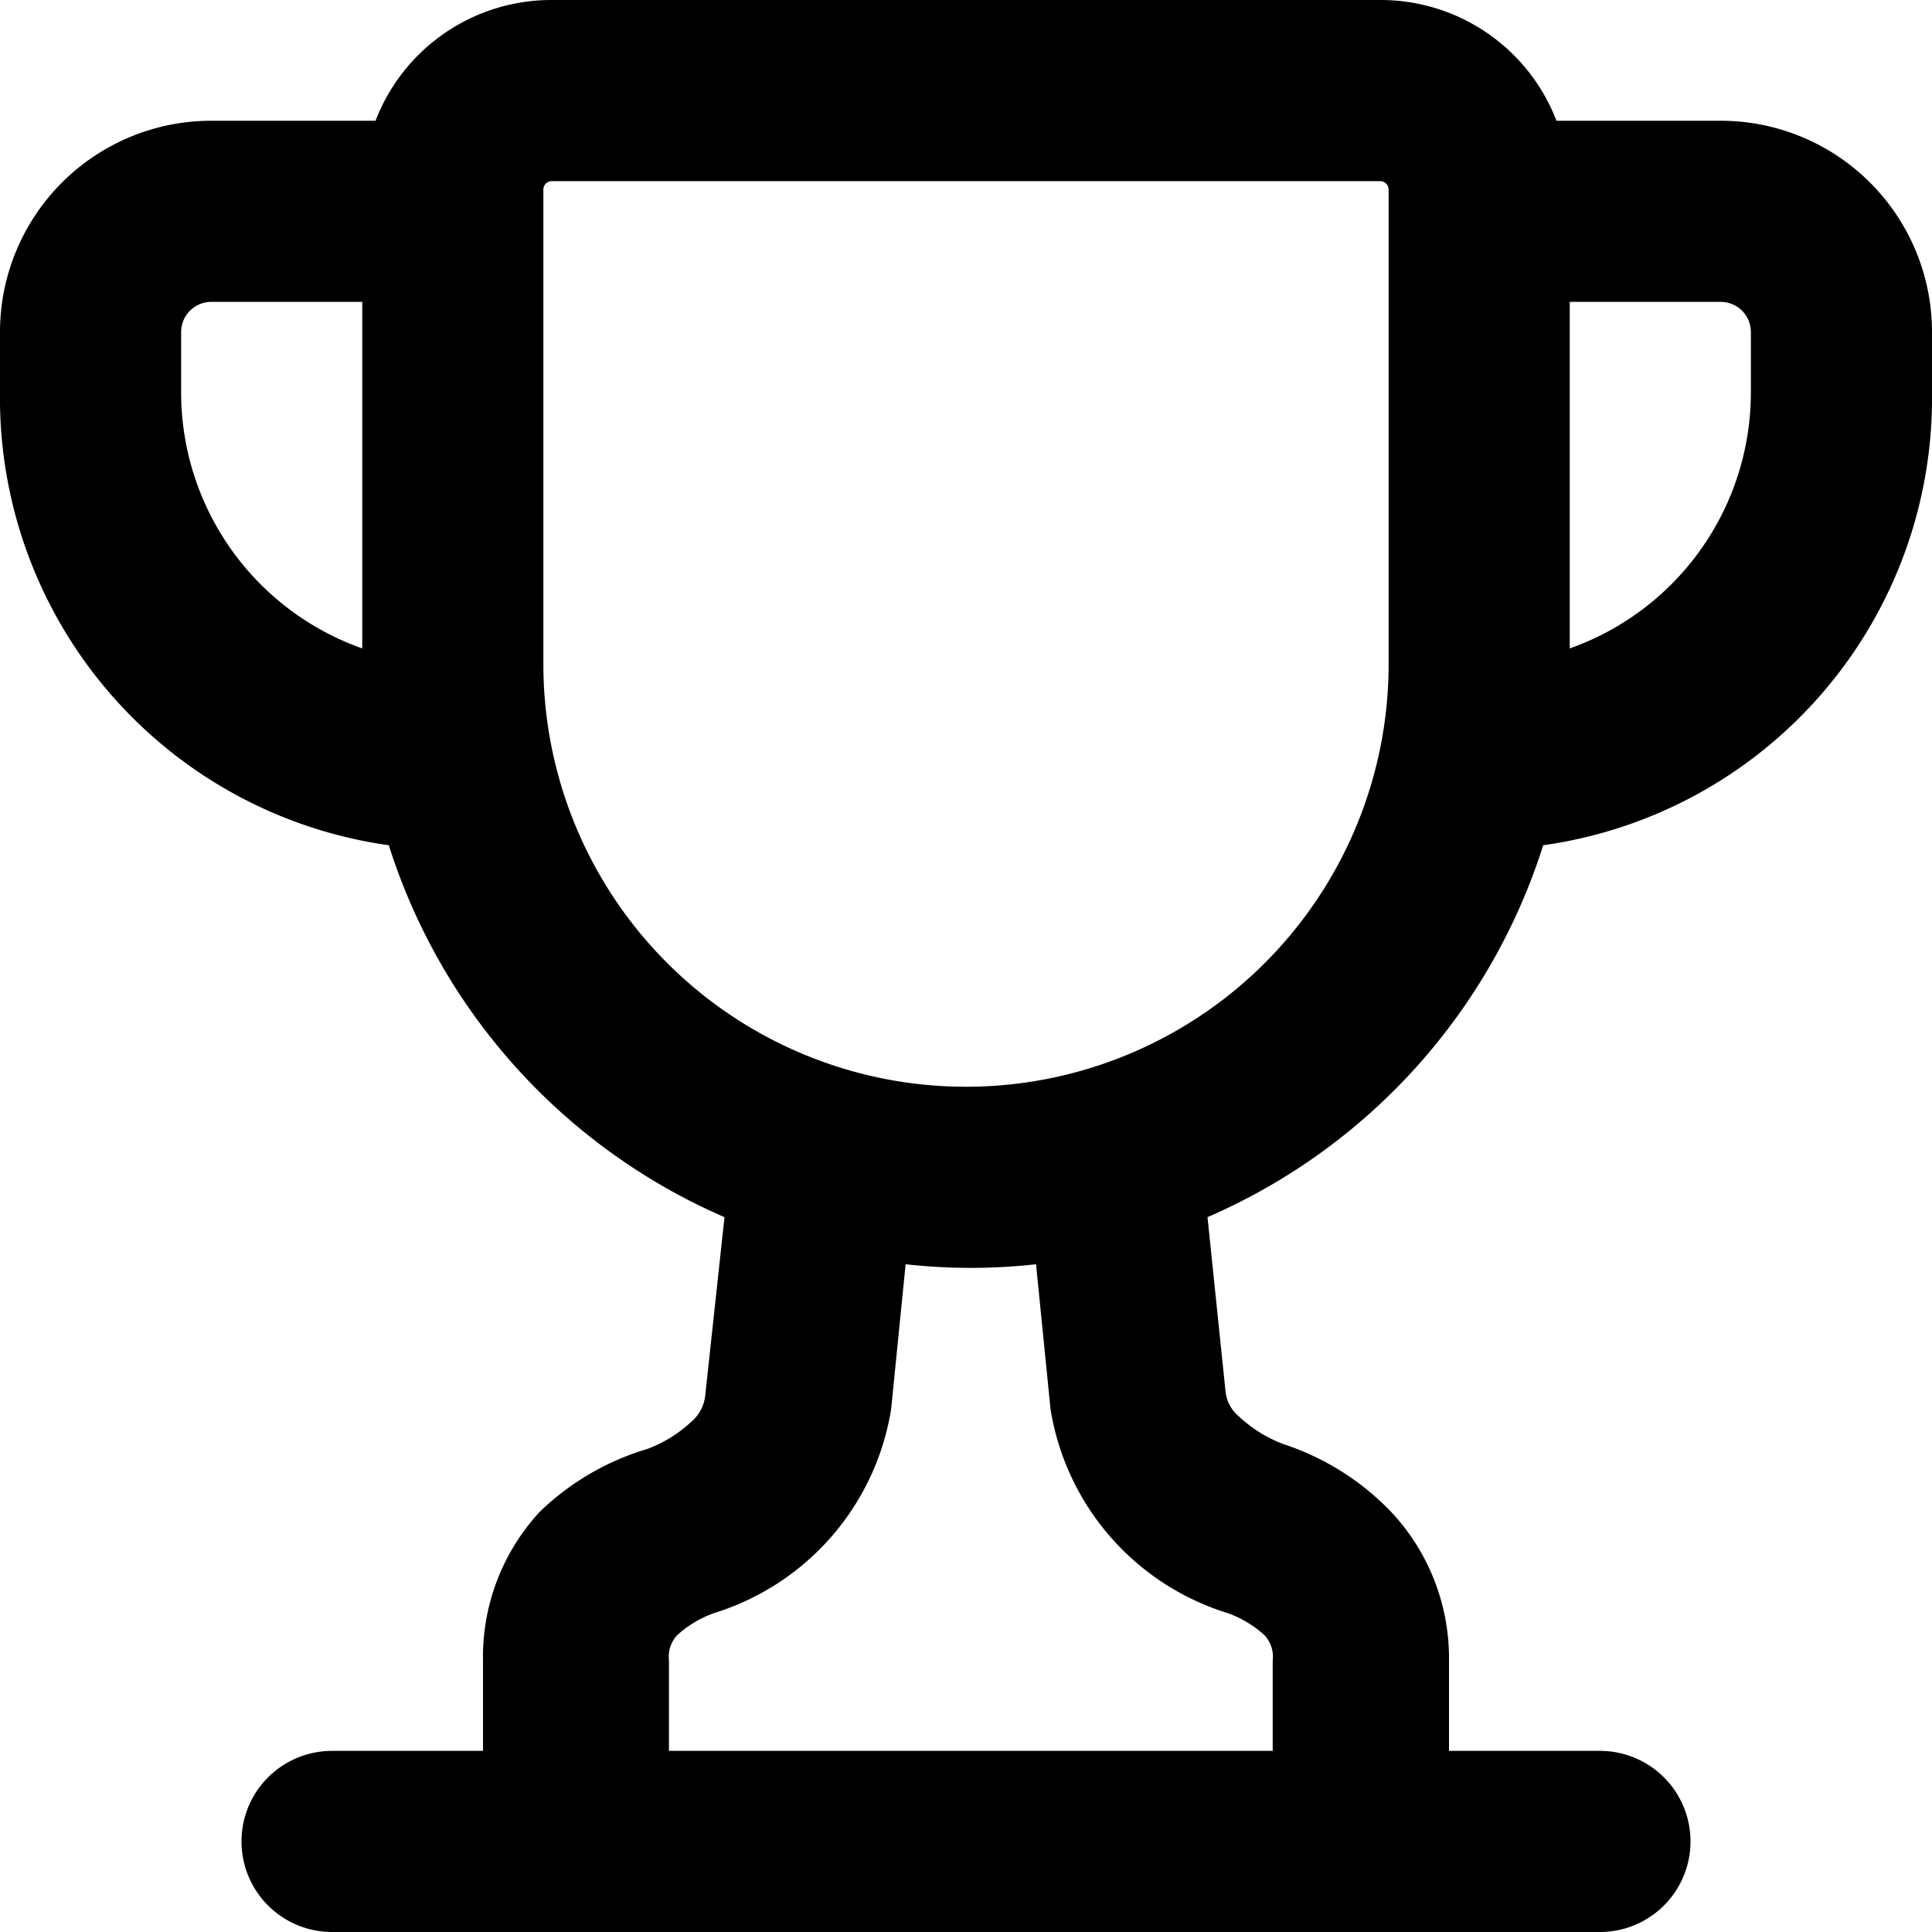 <svg id="e4c4b3e8-1f6f-44f2-8e3c-634e66be8213" data-name="Layer 1" xmlns="http://www.w3.org/2000/svg" viewBox="0 0 16 16"><path d="M3.22,7A3.74,3.74,0,0,1,0,3.25v-.5A1.75,1.75,0,0,1,1.75,1H3.11A1.56,1.56,0,0,1,4.57,0h6.86a1.56,1.56,0,0,1,1.46,1h1.36A1.75,1.75,0,0,1,16,2.75v.5A3.74,3.74,0,0,1,12.78,7,5,5,0,0,1,10,10.08l.15,1.45a.31.31,0,0,0,.11.2,1.11,1.11,0,0,0,.37.23,2.17,2.17,0,0,1,.89.56A1.77,1.77,0,0,1,12,13.75v.75h1.25a.75.75,0,0,1,0,1.5H2.75a.75.75,0,0,1,0-1.5H4v-.75a1.77,1.77,0,0,1,.47-1.23A2.17,2.17,0,0,1,5.36,12a1.1,1.1,0,0,0,.37-.23.33.33,0,0,0,.11-.21L6,10.08A5,5,0,0,1,3.22,7ZM4.5,1.57V5.5a3.5,3.5,0,0,0,7,0V1.57a.07.07,0,0,0-.07-.07H4.57A.07.07,0,0,0,4.5,1.57Zm3,8.9-.12,1.2a2.12,2.12,0,0,1-1.47,1.69.92.92,0,0,0-.3.18.26.26,0,0,0-.07.21v.75h5v-.75a.26.26,0,0,0-.07-.21.92.92,0,0,0-.3-.18,2.12,2.12,0,0,1-1.47-1.69l-.12-1.2a4.88,4.88,0,0,1-1.08,0ZM13,2.5V5.37a2.25,2.25,0,0,0,1.5-2.12v-.5a.25.25,0,0,0-.25-.25ZM3,2.5H1.75a.25.25,0,0,0-.25.25v.5A2.25,2.25,0,0,0,3,5.37Z"/></svg>
